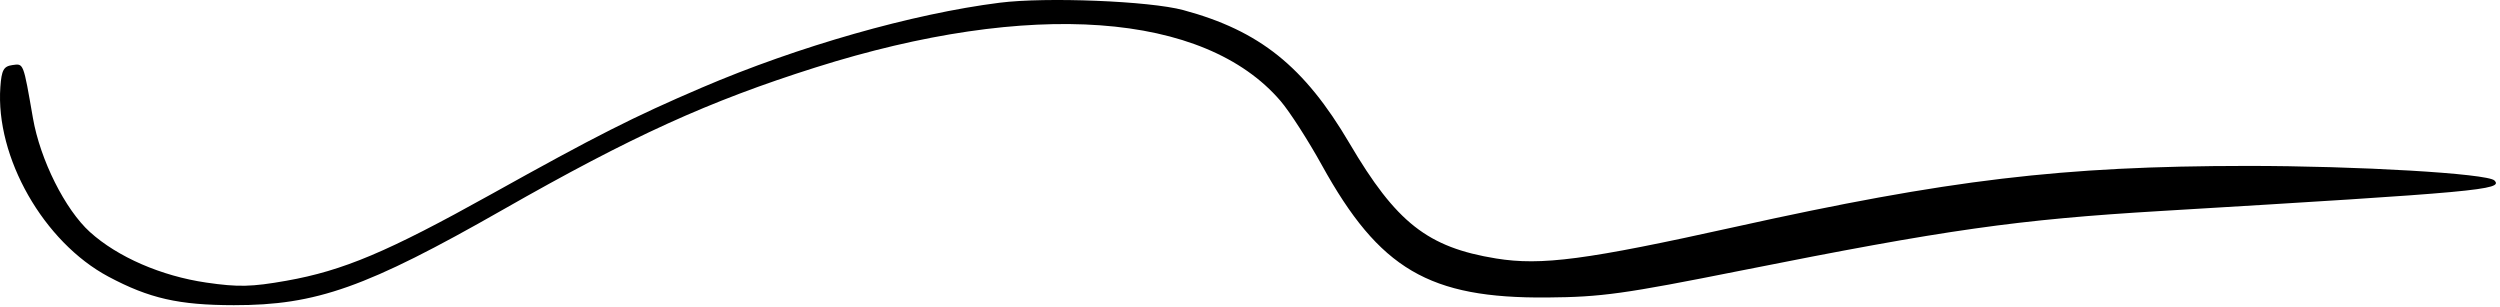 <svg width="529" height="65" viewBox="0 0 529 65" fill="none" xmlns="http://www.w3.org/2000/svg">
<path d="M148.493 18.545C168.89 9.805 193.101 2.904 211.533 0.576C221.362 -0.666 243.256 0.213 250.387 2.136C266.53 6.488 275.98 14.059 285.536 30.297C295.438 47.122 302.08 52.341 316.583 54.695C326.171 56.25 335.647 54.998 367.166 48.011C412.259 38.014 436.41 35.135 475.387 35.109C498.783 35.094 526.345 36.712 527.819 38.186C529.783 40.15 524.645 40.62 457.387 44.638C426.759 46.467 411.95 48.567 368.387 57.255C343.586 62.202 338.902 62.853 327.387 62.949C302.408 63.159 291.871 56.97 279.704 34.944C276.819 29.72 272.891 23.615 270.977 21.379C254.838 2.525 218.09 -0.128 172.564 14.274C149.902 21.443 133.742 28.797 106.387 44.388C77.521 60.842 66.938 64.596 49.477 64.575C37.816 64.561 31.588 63.144 22.943 58.536C9.232 51.228 -0.996 33.271 0.077 18.389C0.334 14.825 0.767 14.033 2.602 13.772C5.022 13.428 4.909 13.137 6.969 24.985C8.504 33.806 13.781 44.355 19.034 49.1C24.884 54.386 34.139 58.407 43.642 59.793C50.404 60.778 53.216 60.714 60.582 59.409C72.612 57.276 82.055 53.292 103.851 41.152C126.228 28.689 133.975 24.765 148.493 18.545Z" fill="black"/>
</svg>

